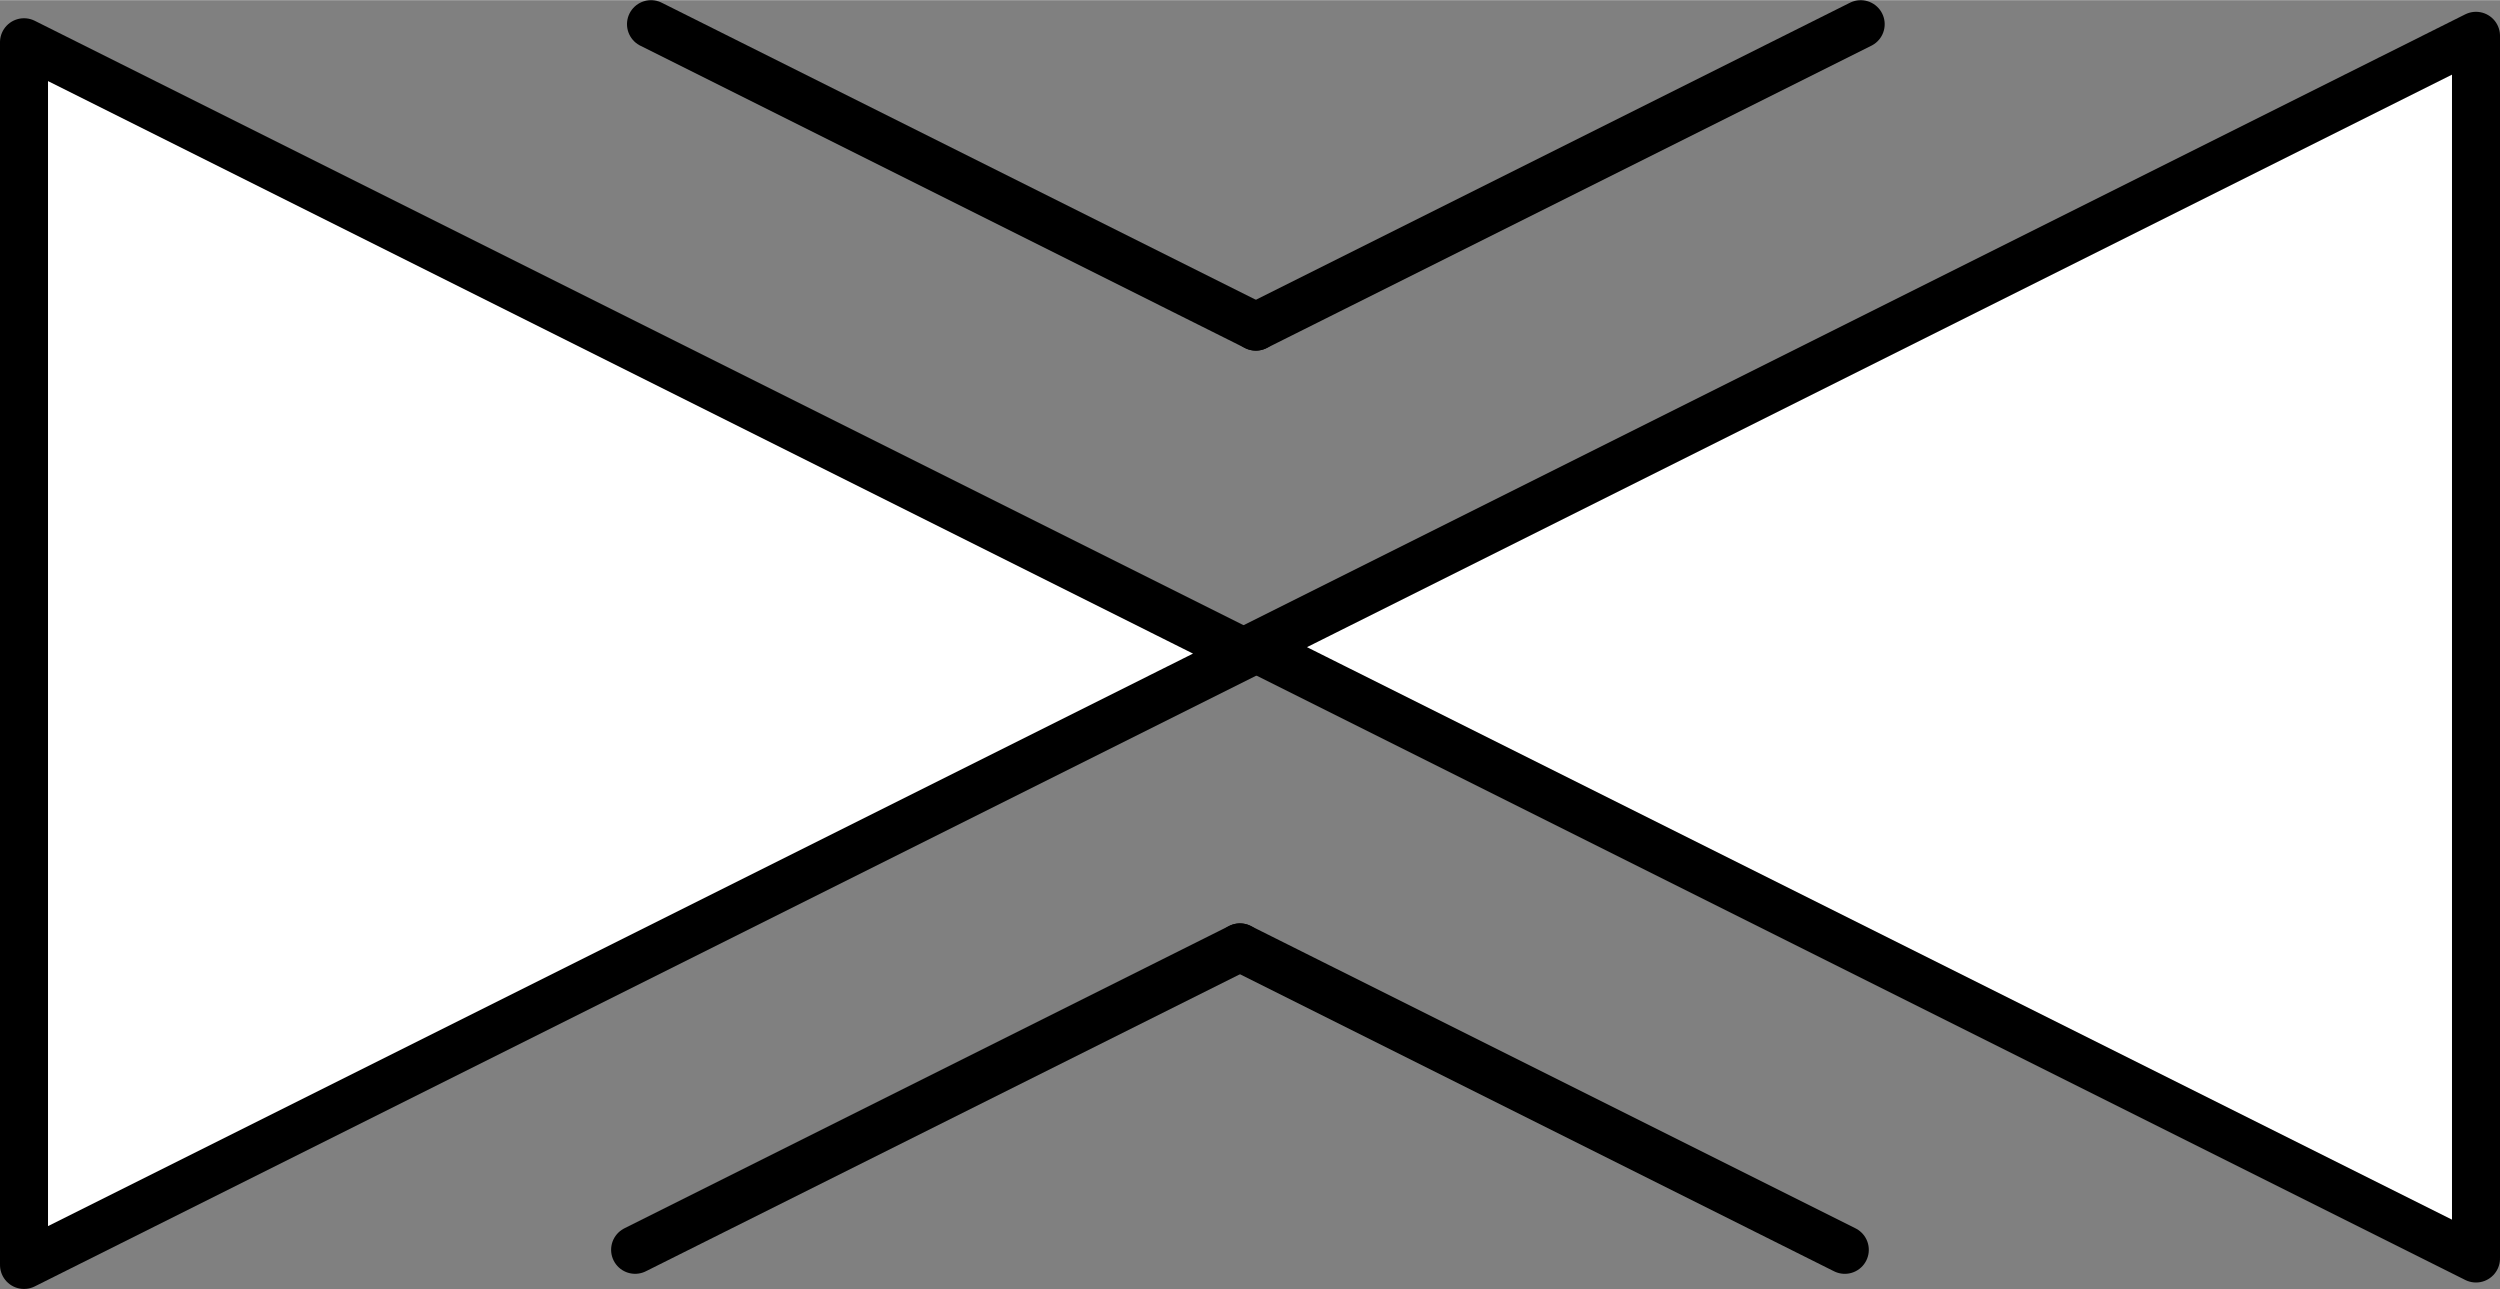 <?xml version="1.0" encoding="UTF-8" standalone="no"?>
<!DOCTYPE svg PUBLIC "-//W3C//DTD SVG 1.1//EN" "http://www.w3.org/Graphics/SVG/1.1/DTD/svg11.dtd">
<!-- Generated by Microsoft Visio, SVG Export PV014A.svg Page-1 -->
<svg xmlns="http://www.w3.org/2000/svg" xmlns:xlink="http://www.w3.org/1999/xlink" xmlns:ev="http://www.w3.org/2001/xml-events"
		xmlns:v="http://schemas.microsoft.com/visio/2003/SVGExtensions/" width="1.627in" height="0.839in"
		viewBox="0 0 117.16 60.4" xml:space="preserve" color-interpolation-filters="sRGB" class="st3">
	<rect x="0" y="0" width="117.16" height="60.4" fill="#808080" stroke="none"/>
	<title>PV014A</title>
	<v:documentProperties v:langID="2057" v:metric="true" v:viewMarkup="false"/>

	<style type="text/css">
	<![CDATA[
		.st1 {fill:#ffffff;stroke:#000000;stroke-linecap:round;stroke-linejoin:round;stroke-width:2.25}
		.st2 {stroke:#000000;stroke-linecap:round;stroke-linejoin:round;stroke-width:2.25}
		.st3 {fill:none;fill-rule:evenodd;font-size:12px;overflow:visible;stroke-linecap:square;stroke-miterlimit:3}
	]]>
	</style>

	<g v:mID="0" v:index="1" v:groupContext="foregroundPage">
		<title>Page-1</title>
		<v:pageProperties v:drawingScale="0.0393701" v:pageScale="0.0393701" v:drawingUnits="24" v:shadowOffsetX="8.50394"
				v:shadowOffsetY="-8.50394"/>
		<v:layer v:name="Symbol" v:index="0"/>
		<g id="shape1406-1" v:mID="1406" v:groupContext="shape" v:layerMember="0" transform="translate(61.525,1.972) rotate(90)">
			<title>Triangle</title>
			<v:userDefs>
				<v:ud v:nameU="visVersion" v:val="VT0(15):26"/>
				<v:ud v:nameU="visMasterStencil" v:prompt="" v:val="VT4(Basic_M.vssx)"/>
			</v:userDefs>
			<path d="M57.3 60.4 L28.65 3.1 L0 60.4 L57.3 60.4 Z" class="st1"/>
		</g>
		<g id="shape1412-3" v:mID="1412" v:groupContext="shape" v:layerMember="0" transform="translate(55.635,58.97) rotate(-90)">
			<title>Triangle.1526</title>
			<v:userDefs>
				<v:ud v:nameU="visVersion" v:val="VT0(15):26"/>
				<v:ud v:nameU="visMasterStencil" v:prompt="" v:val="VT4(Basic_M.vssx)"/>
			</v:userDefs>
			<path d="M57.3 60.4 L28.65 3.1 L0 60.4 L57.3 60.4 Z" class="st1"/>
		</g>
		<g id="group1427-5" transform="translate(29.762,-1.836)" v:mID="1427" v:groupContext="group" v:layerMember="0">
			<title>Sheet.1427</title>
			<g id="shape1425-6" v:mID="1425" v:groupContext="shape" v:layerMember="0"
					transform="translate(29.681,114.423) rotate(-153.435)">
				<title>Sheet.1425</title>
				<path d="M0 60.4 L31.69 60.4" class="st2"/>
			</g>
			<g id="shape1426-9" v:mID="1426" v:groupContext="shape" v:layerMember="0"
					transform="translate(55.358,100.25) rotate(153.435)">
				<title>Sheet.1426</title>
				<path d="M0 60.4 L31.69 60.4" class="st2"/>
			</g>
		</g>
		<g id="group1428-12" transform="translate(87.201,61.525) rotate(180)" v:mID="1428" v:groupContext="group"
				v:layerMember="0">
			<title>Sheet.1428</title>
			<g id="shape1429-13" v:mID="1429" v:groupContext="shape" v:layerMember="0"
					transform="translate(29.681,114.423) rotate(-153.435)">
				<title>Sheet.1429</title>
				<path d="M0 60.4 L31.69 60.4" class="st2"/>
			</g>
			<g id="shape1430-16" v:mID="1430" v:groupContext="shape" v:layerMember="0"
					transform="translate(55.358,100.25) rotate(153.435)">
				<title>Sheet.1430</title>
				<path d="M0 60.4 L31.69 60.4" class="st2"/>
			</g>
		</g>
	</g>
</svg>
